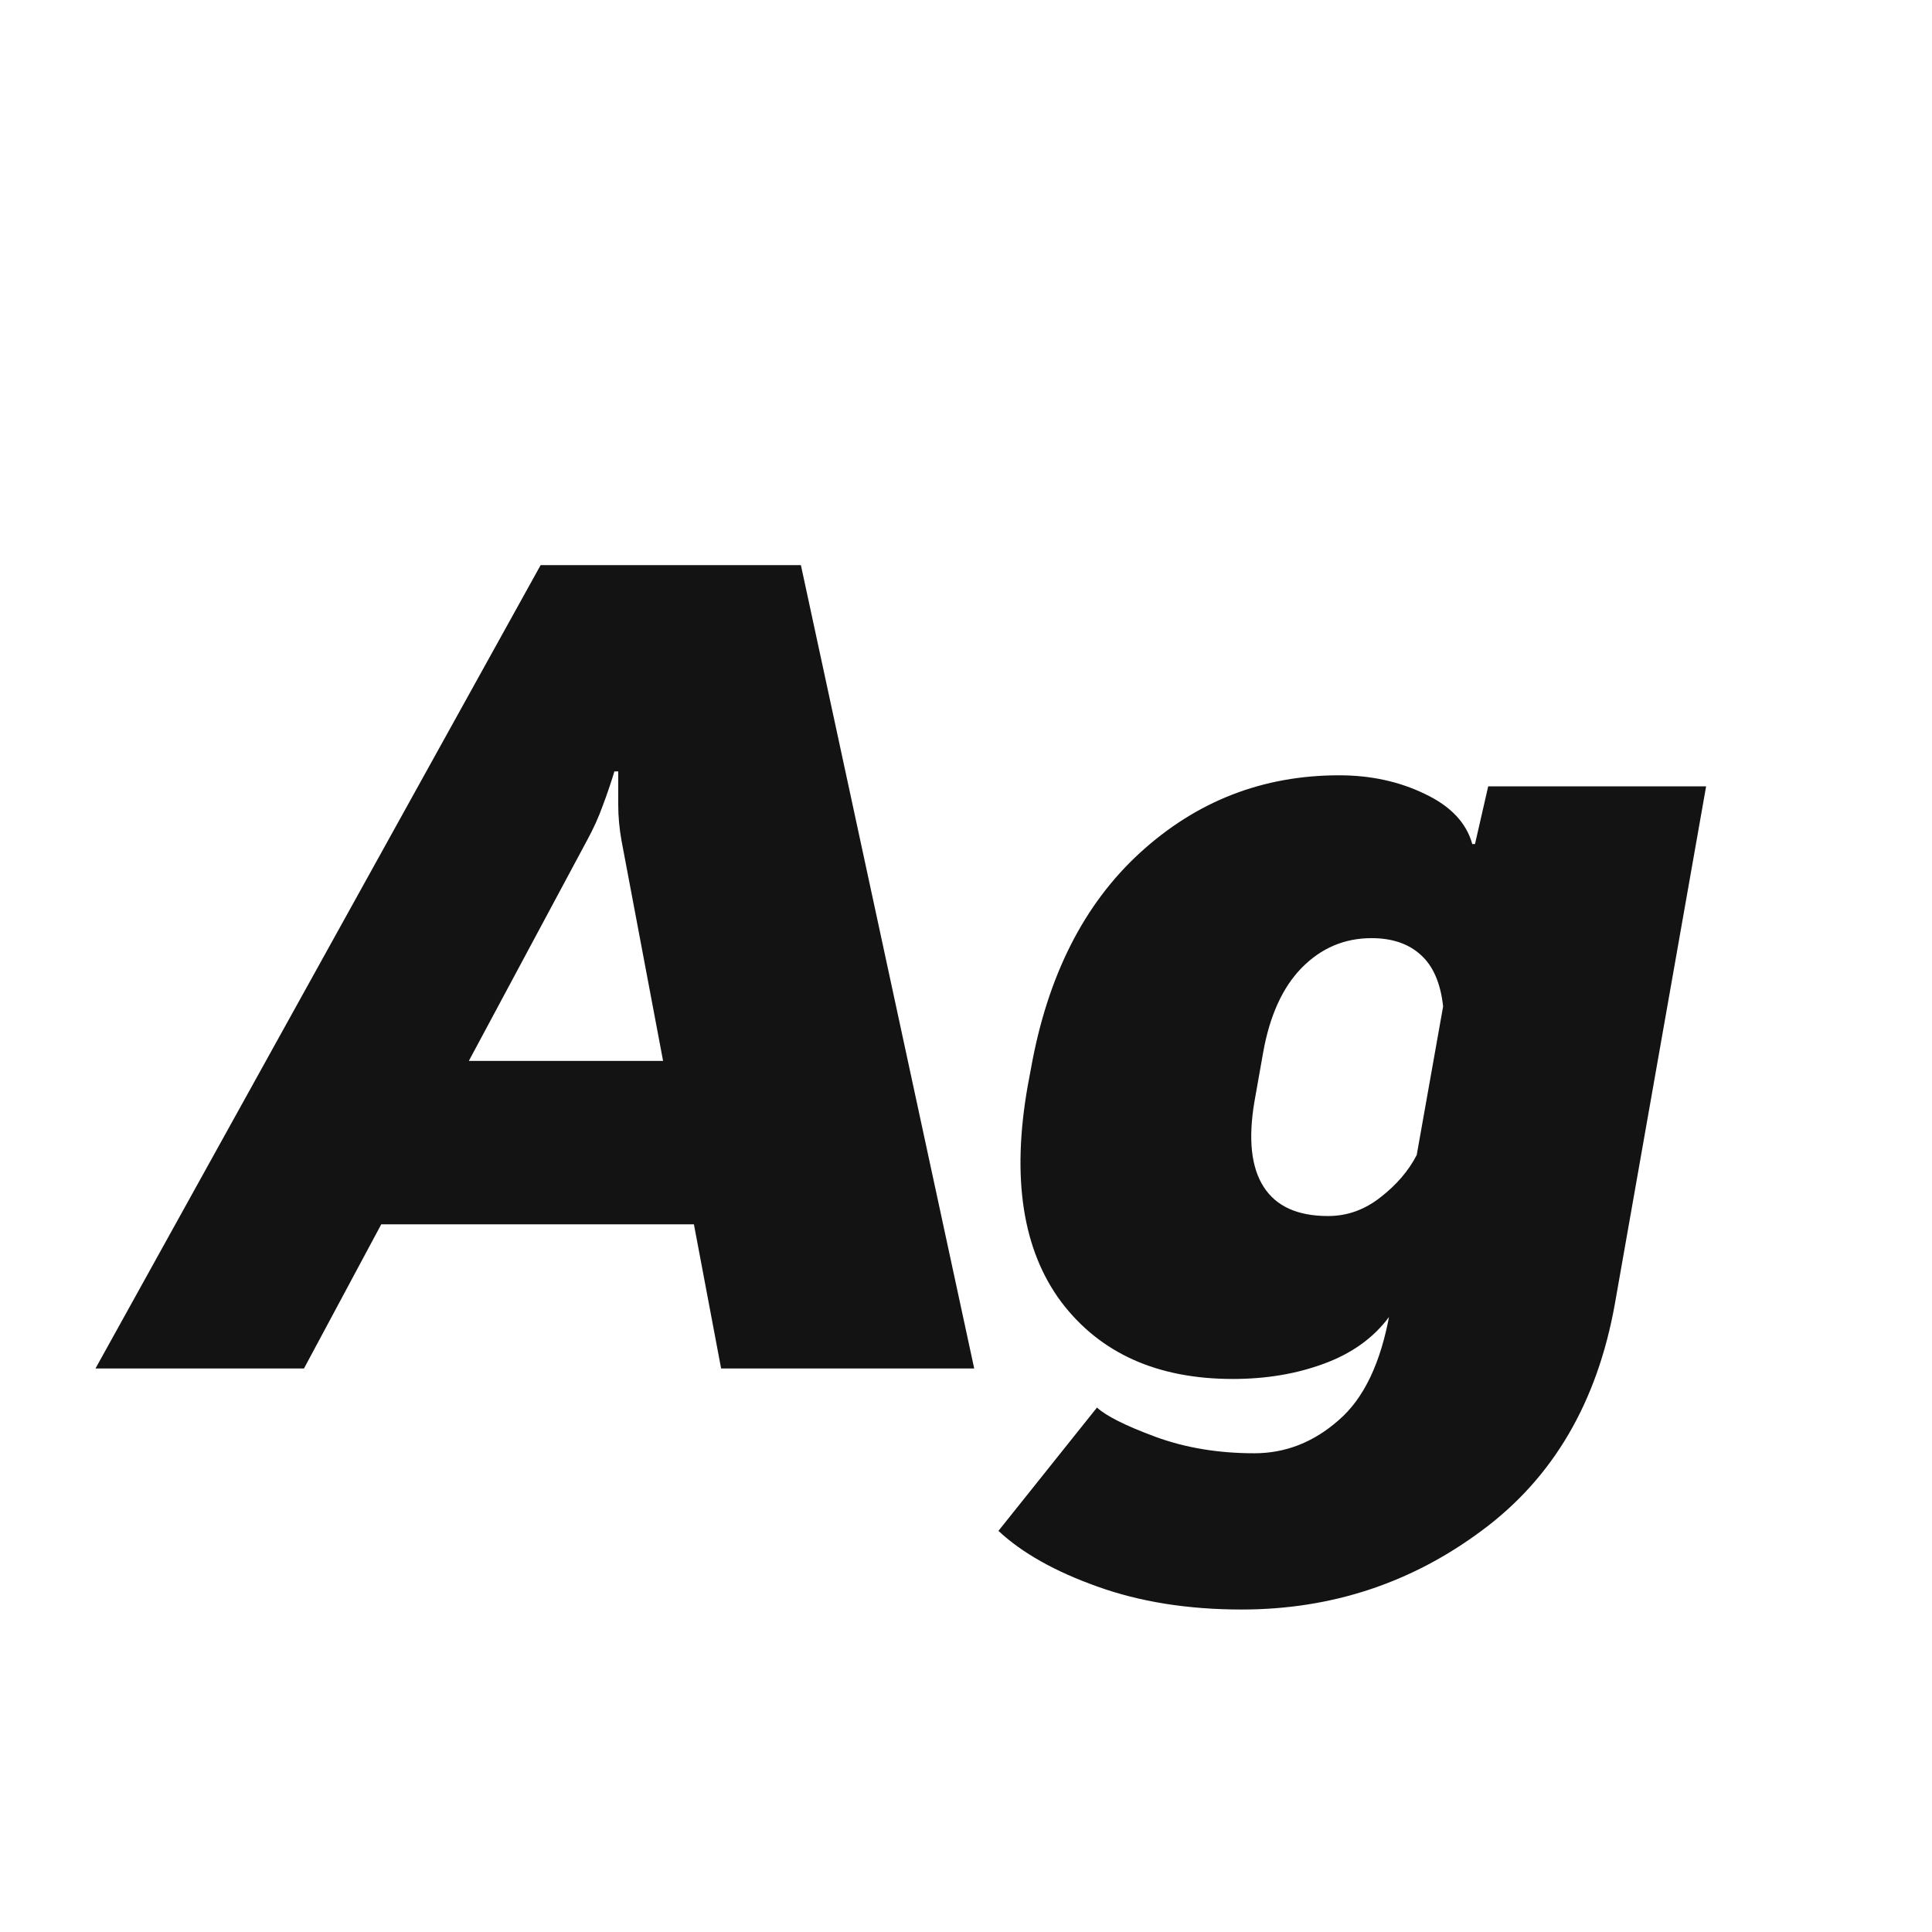 <svg width="24" height="24" viewBox="0 0 24 24" fill="none" xmlns="http://www.w3.org/2000/svg">
<path d="M1.186 17H3.776L7.29 10.444C7.372 10.294 7.438 10.148 7.488 10.007C7.543 9.861 7.591 9.72 7.632 9.583H7.68C7.68 9.72 7.68 9.859 7.68 10C7.68 10.141 7.693 10.289 7.721 10.444L8.958 17H12.102L9.949 7.02H6.716L1.186 17ZM4.166 15.209H9.43L9.211 13.179H5.096L4.166 15.209ZM12.403 19.017C12.695 19.29 13.103 19.52 13.627 19.707C14.156 19.898 14.755 19.994 15.425 19.994C16.537 19.994 17.533 19.666 18.412 19.01C19.292 18.358 19.841 17.422 20.06 16.2L21.194 9.768H18.487L18.323 10.485H18.289C18.216 10.221 18.02 10.014 17.701 9.863C17.382 9.708 17.027 9.631 16.635 9.631C15.687 9.631 14.862 9.952 14.16 10.595C13.463 11.233 13.012 12.126 12.807 13.274L12.766 13.493C12.565 14.637 12.704 15.53 13.183 16.173C13.666 16.811 14.377 17.13 15.315 17.13C15.73 17.13 16.108 17.066 16.45 16.939C16.797 16.811 17.065 16.617 17.257 16.357L17.264 16.31C17.154 16.929 16.942 17.374 16.628 17.643C16.318 17.916 15.969 18.053 15.582 18.053C15.131 18.053 14.721 17.984 14.352 17.848C13.982 17.711 13.741 17.59 13.627 17.485L12.403 19.017ZM15.582 13.691L15.691 13.076C15.773 12.616 15.933 12.265 16.17 12.023C16.412 11.777 16.701 11.654 17.038 11.654C17.293 11.654 17.496 11.723 17.646 11.859C17.801 11.996 17.895 12.21 17.927 12.502L17.599 14.348C17.498 14.544 17.348 14.719 17.148 14.874C16.951 15.029 16.735 15.106 16.498 15.106C16.12 15.106 15.853 14.986 15.698 14.744C15.543 14.503 15.505 14.152 15.582 13.691Z" fill="#131313"/>
</svg>
